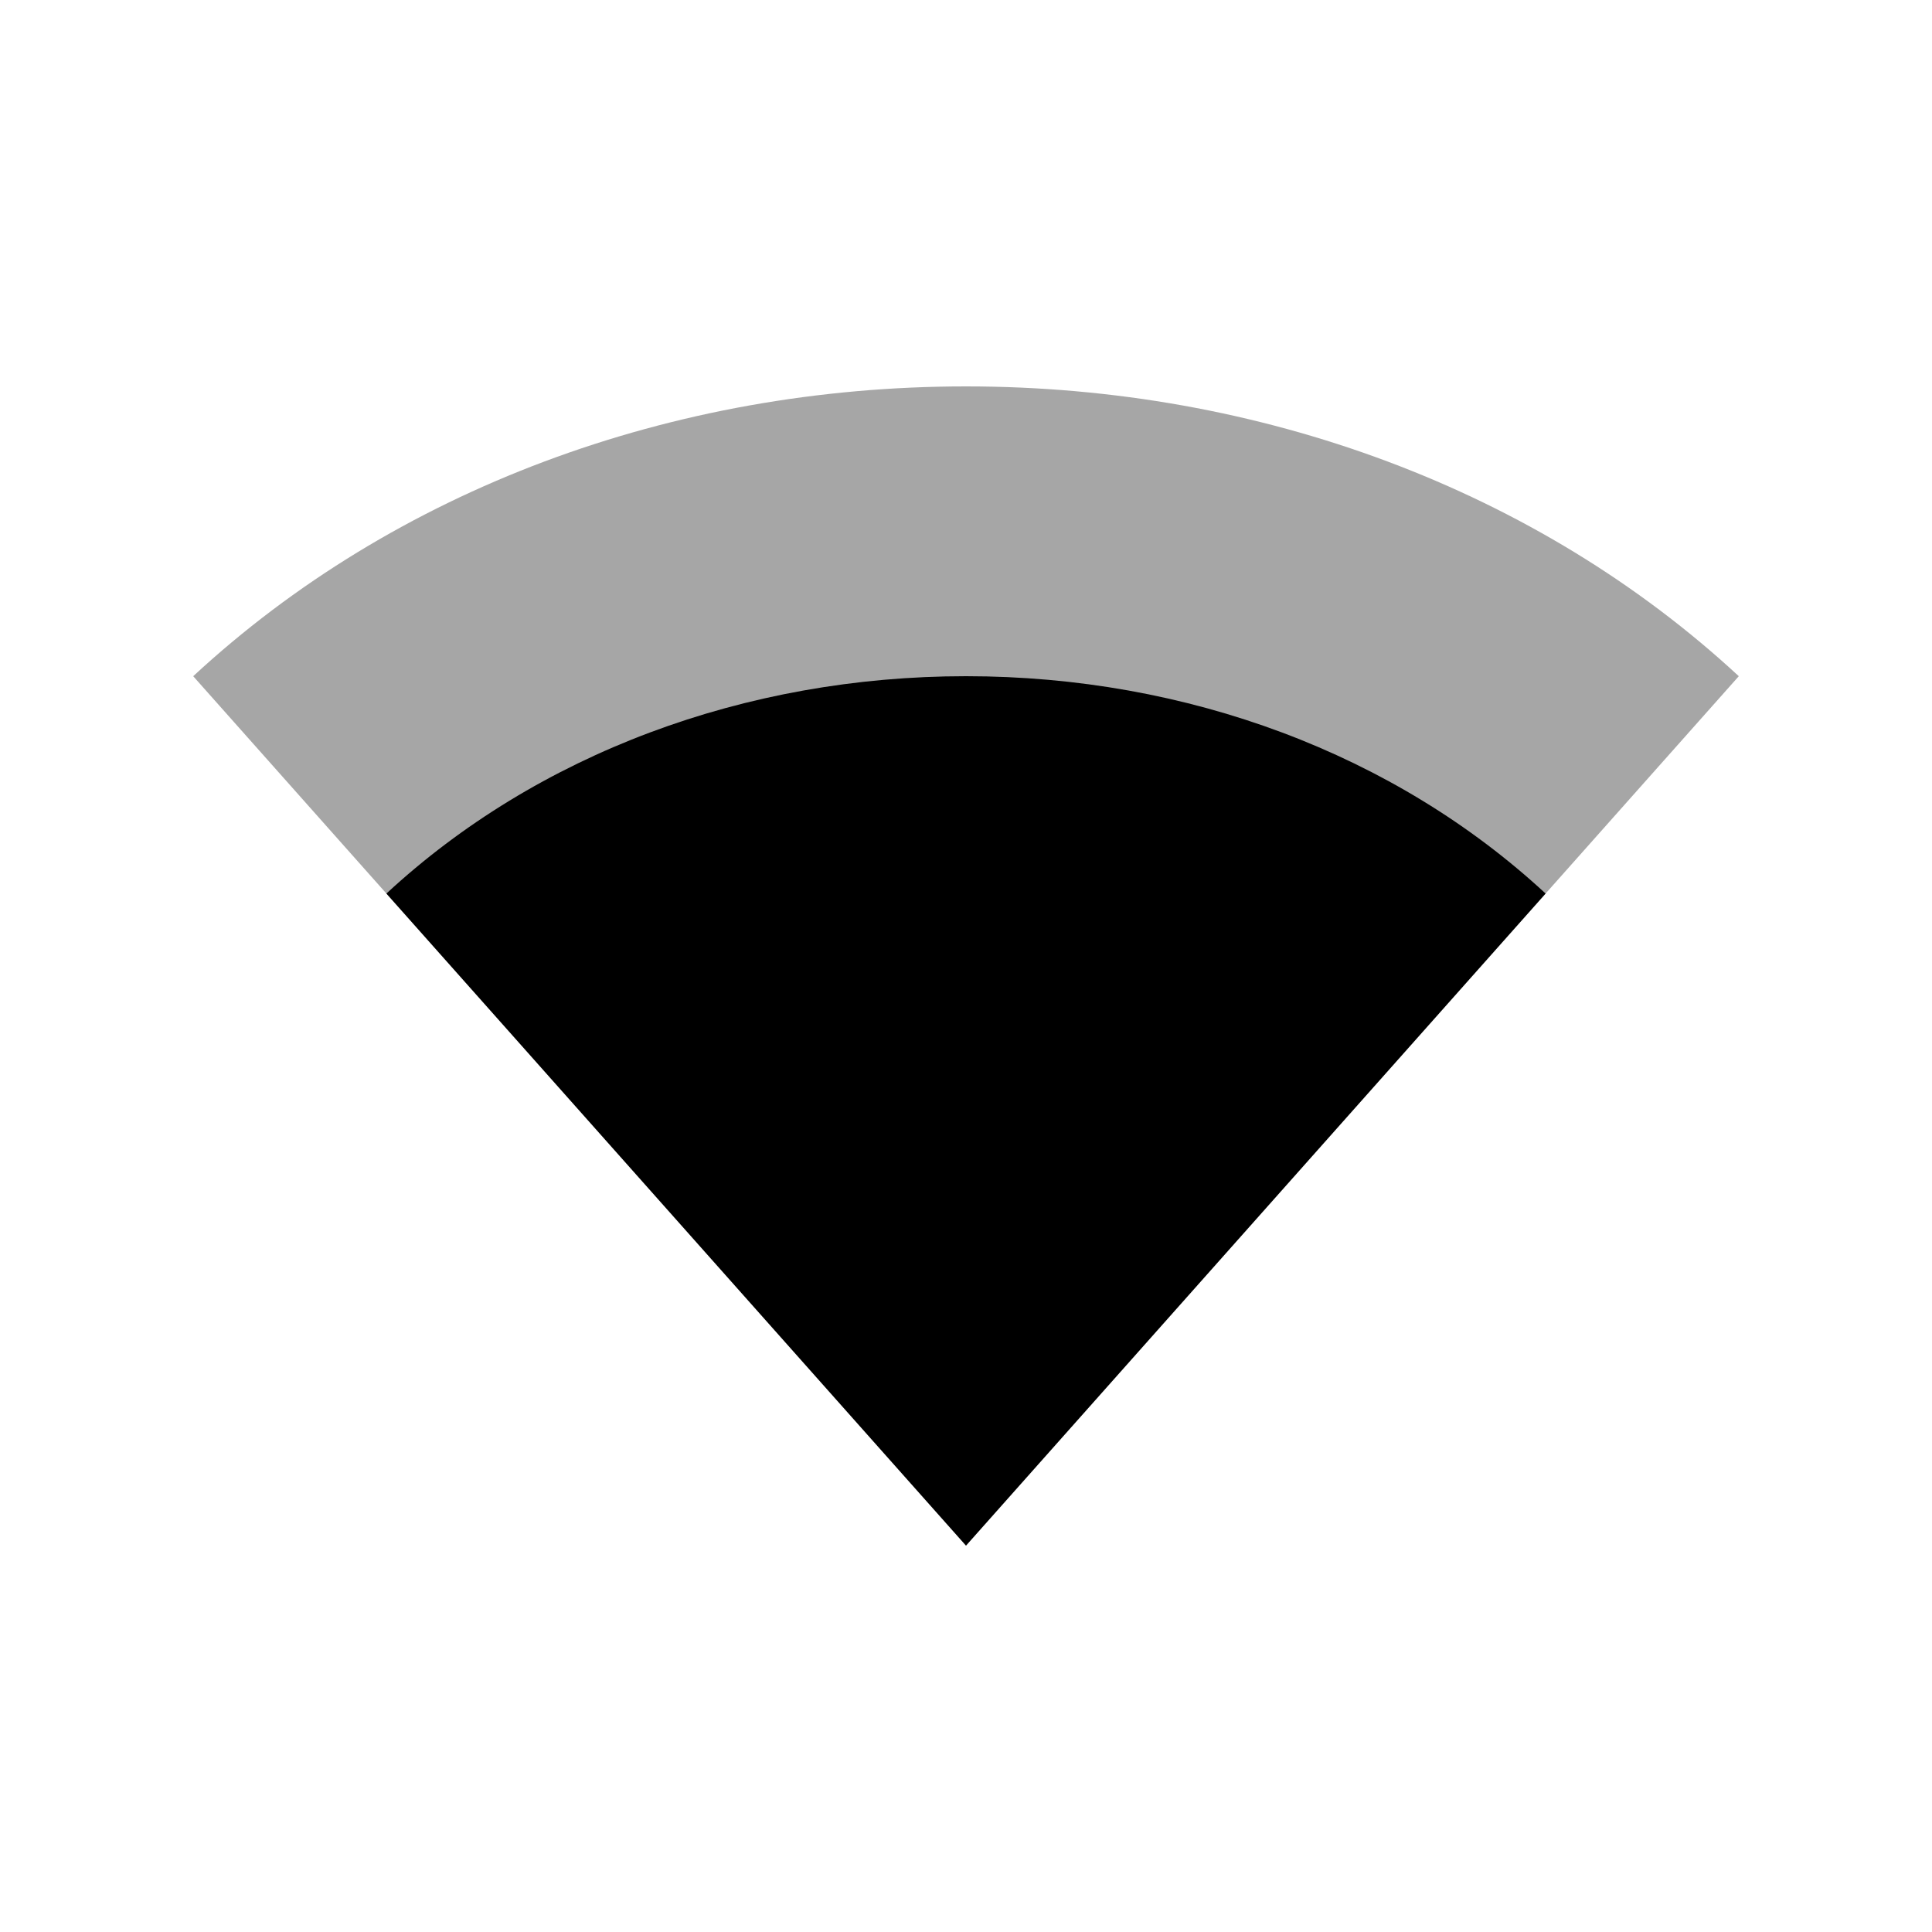 <svg width="20" height="20" version="1.1" viewBox="0 0 20 20" xmlns="http://www.w3.org/2000/svg">
<path class="ColorScheme-Text" d="m2 7c2.081-1.927 4.949-3 8-3 3.051 0 5.919 1.073 8 3l-8 9z" opacity=".35"/>
<path class="ColorScheme-Text" d="m4 9.25c1.56-1.445 3.712-2.25 6-2.25s4.439 0.805 6 2.25l-6 6.75z"/>
</svg>
